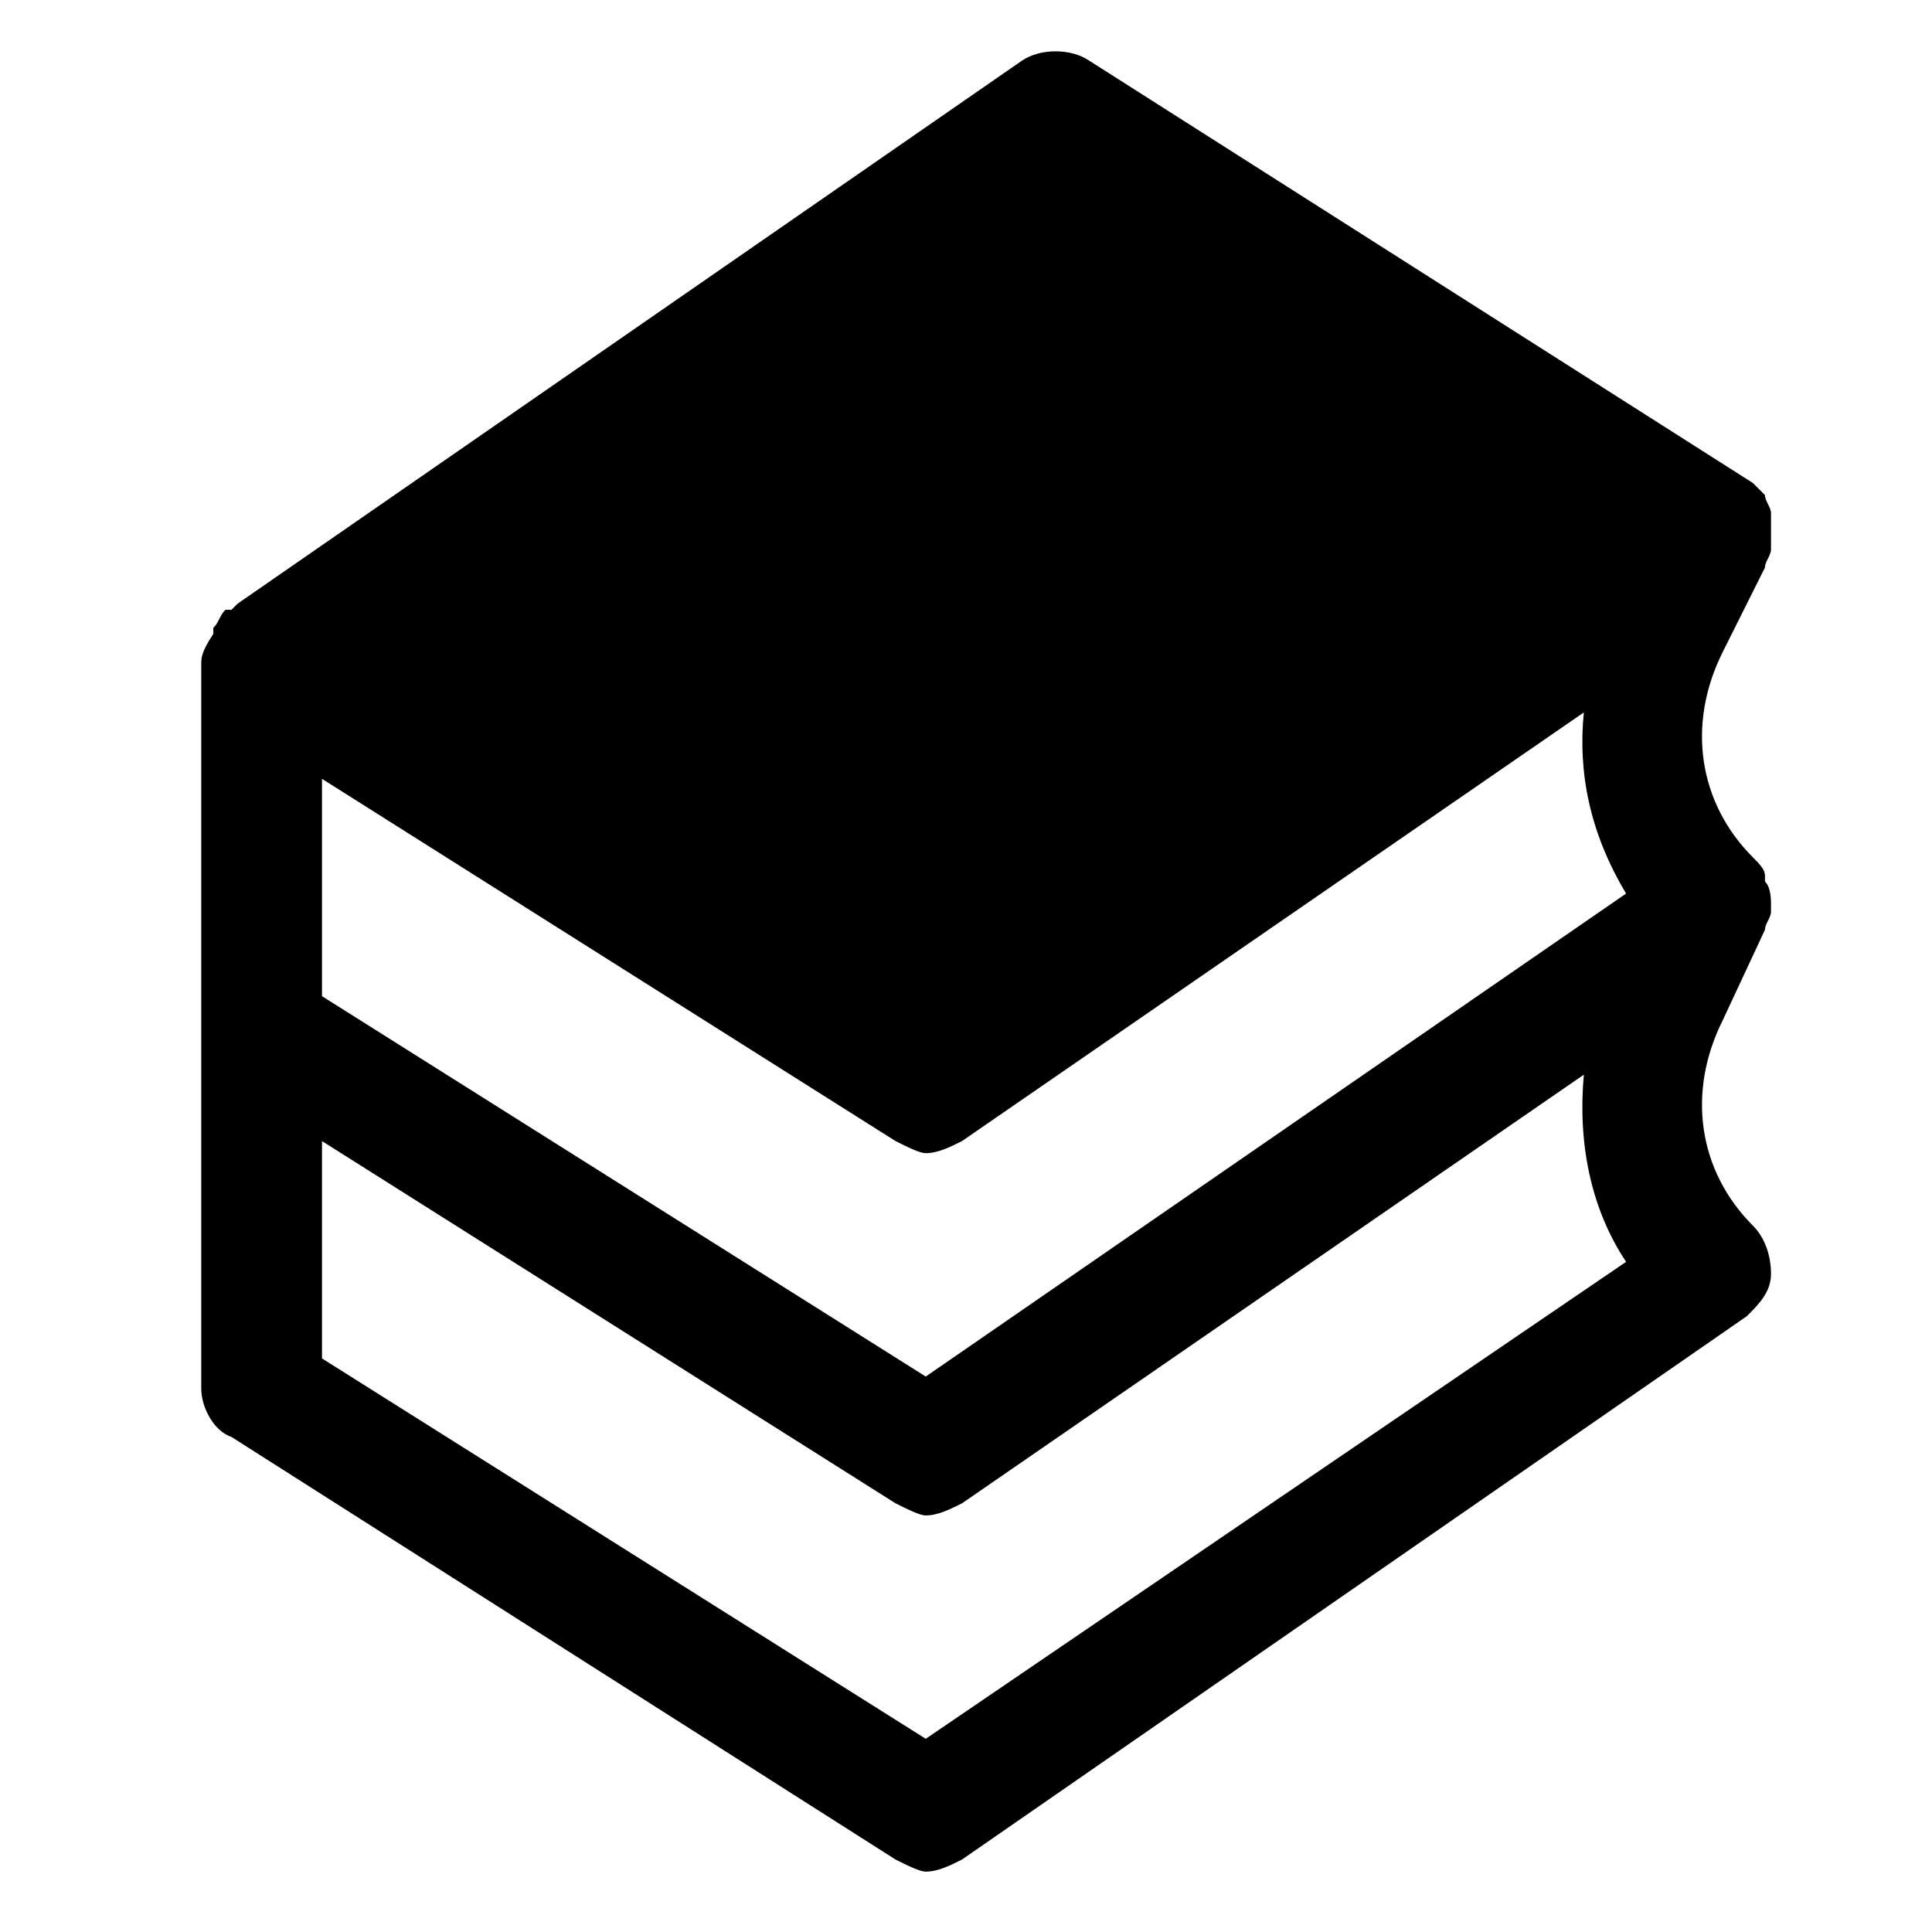 <svg width="24" height="24" viewBox="0 0 24 24" xmlns="http://www.w3.org/2000/svg">
<path d="M21.925 7.05C21.925 6.975 22 6.9 22 6.825C22 6.825 22 6.825 22 6.75C22 6.75 22 6.75 22 6.675C22 6.6 22 6.525 22 6.45C22 6.45 22 6.45 22 6.375C22 6.3 21.925 6.225 21.925 6.15C21.85 6.075 21.85 6.075 21.775 6L13.525 0.75C13.3 0.6 12.925 0.6 12.7 0.75L2.95 7.5L2.875 7.575C2.875 7.575 2.875 7.575 2.8 7.575C2.725 7.65 2.725 7.725 2.65 7.8C2.65 7.8 2.65 7.8 2.65 7.875C2.5 8.1 2.5 8.175 2.5 8.25V12.75V17.25C2.5 17.475 2.65 17.775 2.875 17.85L11.125 23.1C11.275 23.175 11.425 23.25 11.5 23.25C11.65 23.25 11.8 23.175 11.95 23.1L21.7 16.35C21.85 16.2 22 16.05 22 15.825C22 15.6 21.925 15.375 21.775 15.225C21.1 14.55 20.95 13.575 21.4 12.675L21.925 11.55C21.925 11.475 22 11.4 22 11.325V11.25C22 11.175 22 11.025 21.925 10.95V10.875C21.925 10.8 21.85 10.725 21.775 10.65C21.1 9.975 20.95 9 21.4 8.1L21.925 7.05ZM20.2 11.1L11.5 17.1L4 12.375V9.675L11.125 14.175C11.275 14.25 11.425 14.325 11.5 14.325C11.65 14.325 11.8 14.25 11.95 14.175L19.675 8.85C19.6 9.6 19.75 10.35 20.2 11.1ZM11.5 21.6L4 16.875V14.175L11.125 18.675C11.275 18.75 11.425 18.825 11.5 18.825C11.65 18.825 11.8 18.75 11.95 18.675L19.675 13.35C19.6 14.175 19.75 15 20.2 15.675L11.5 21.6Z" fill='auto'/>
</svg>
